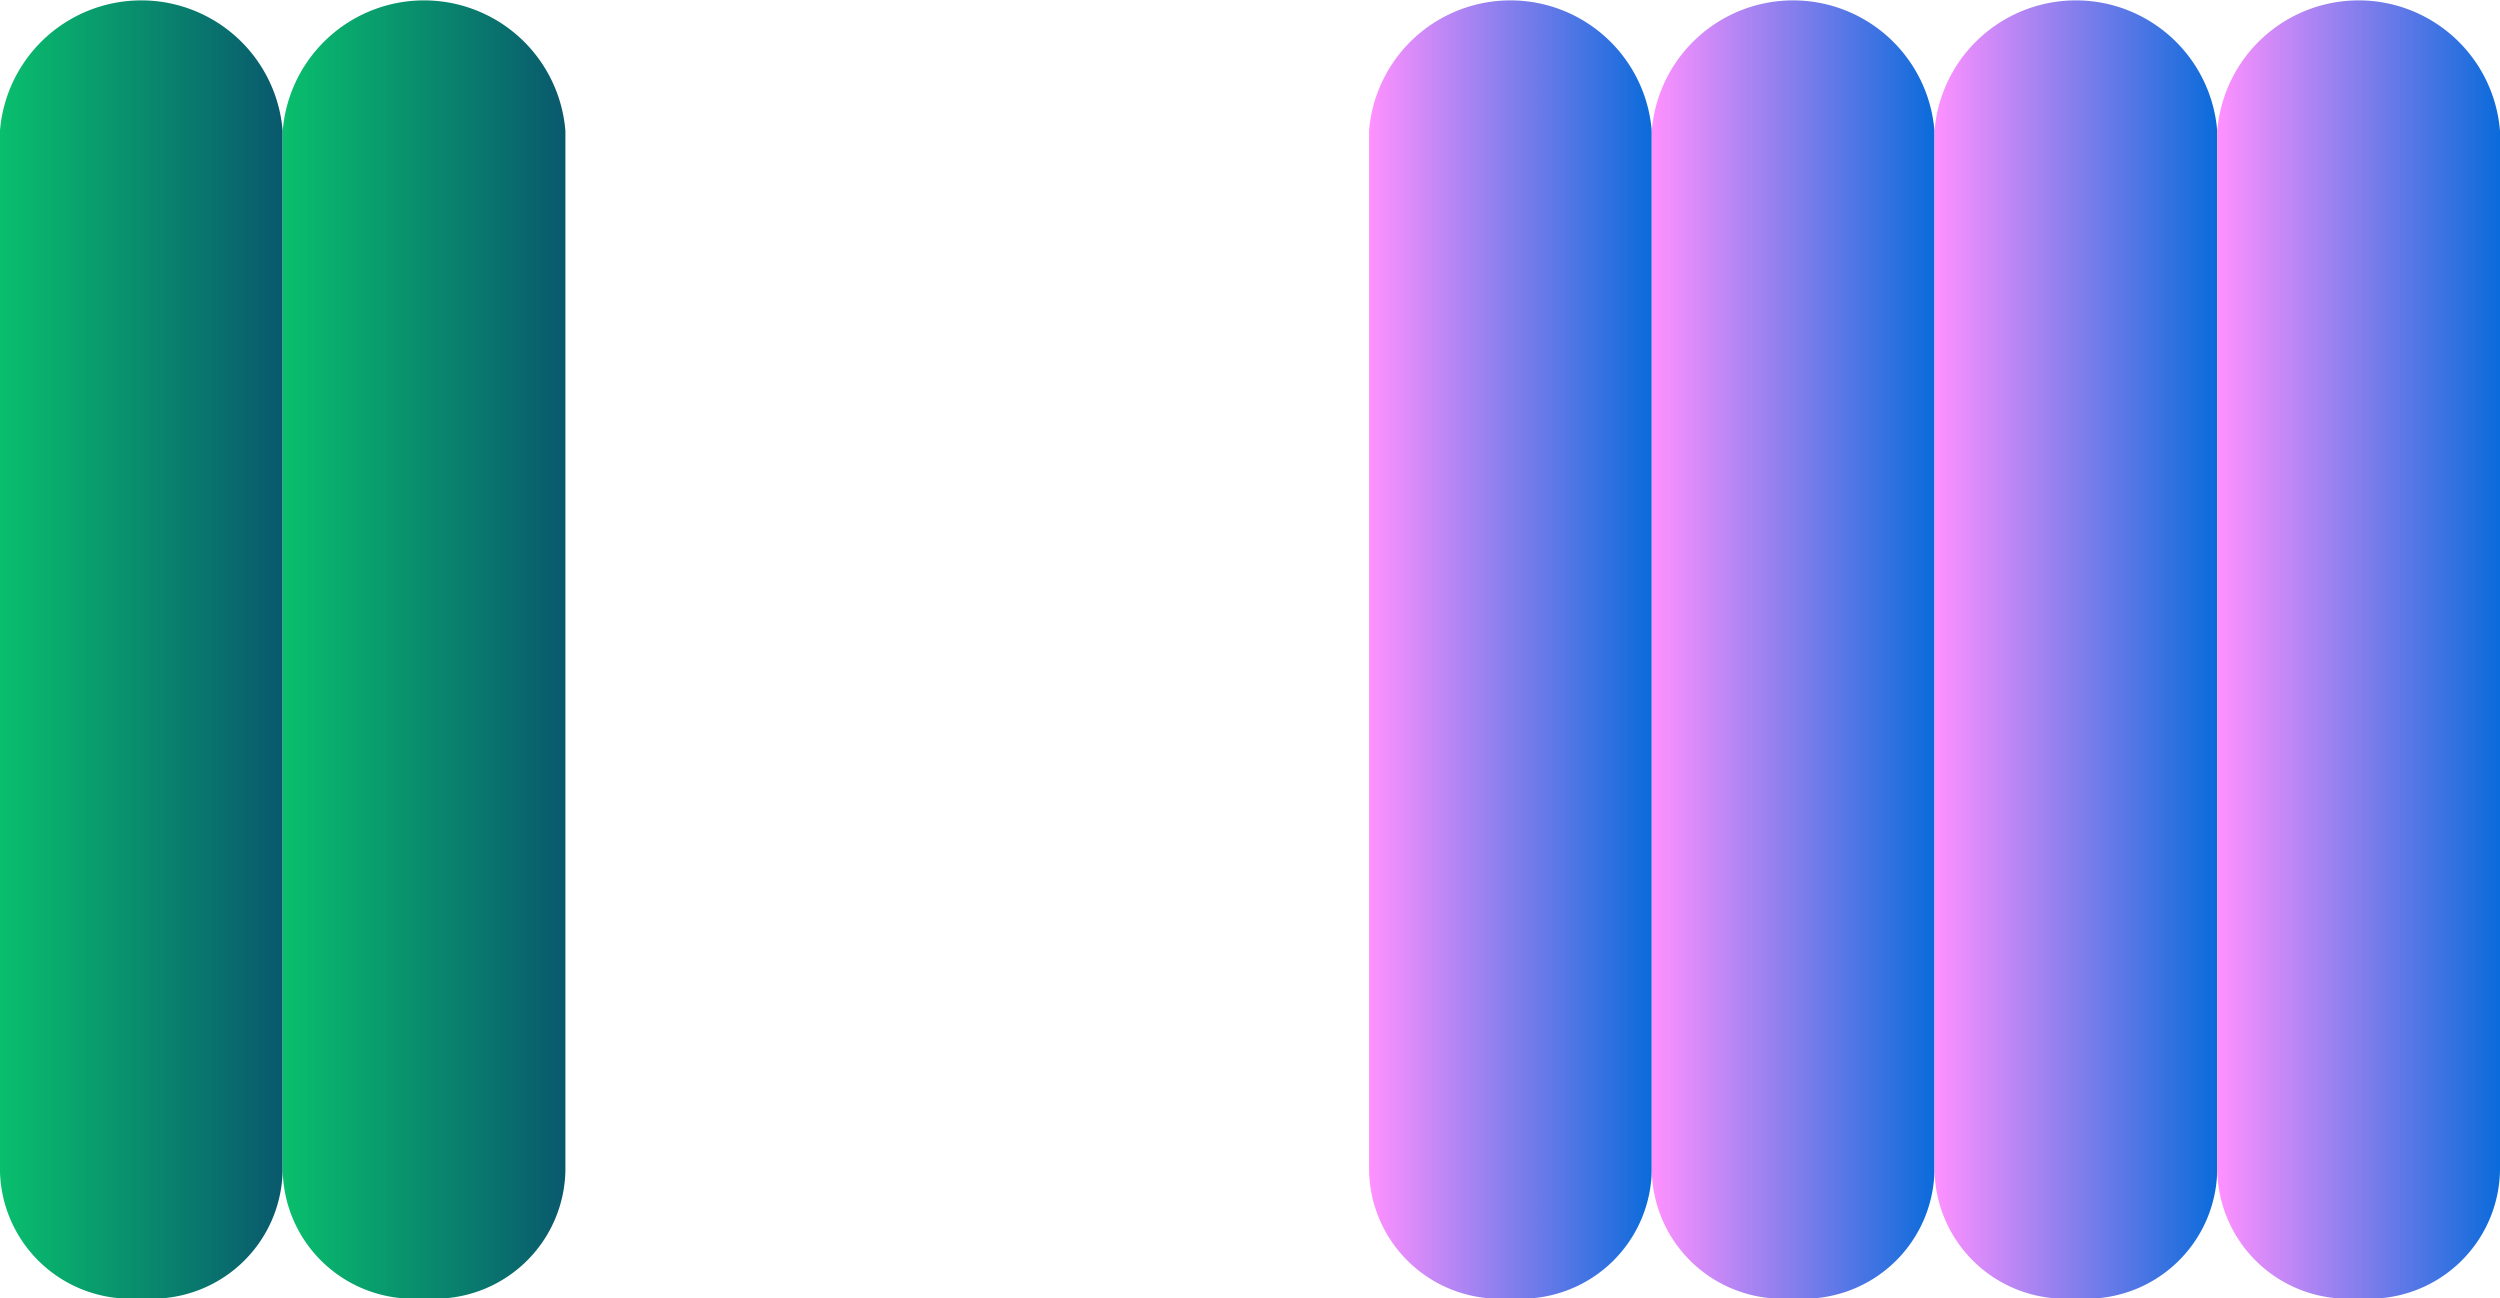 <svg id="Layer_1" data-name="Layer 1" xmlns="http://www.w3.org/2000/svg" xmlns:xlink="http://www.w3.org/1999/xlink" viewBox="0 0 43.782 22.736"><defs><style>.cls-1{fill:url(#linear-gradient);}.cls-2{fill:url(#linear-gradient-2);}.cls-3{fill:url(#linear-gradient-3);}.cls-4{fill:url(#linear-gradient-4);}.cls-5{fill:url(#linear-gradient-5);}.cls-6{fill:url(#linear-gradient-6);}</style><linearGradient id="linear-gradient" x1="78.109" y1="102" x2="83.06" y2="102" gradientTransform="matrix(1, 0, 0, -1, 0, 202)" gradientUnits="userSpaceOnUse"><stop offset="0" stop-color="#09bf6d"/><stop offset="1" stop-color="#09586d"/></linearGradient><linearGradient id="linear-gradient-2" x1="83.061" x2="88.012" xlink:href="#linear-gradient"/><linearGradient id="linear-gradient-3" x1="102.085" y1="102" x2="107.037" y2="102" gradientTransform="matrix(1, 0, 0, -1, 0, 202)" gradientUnits="userSpaceOnUse"><stop offset="0" stop-color="#ff91ff"/><stop offset="1" stop-color="#0a6bda"/></linearGradient><linearGradient id="linear-gradient-4" x1="107.037" x2="111.988" xlink:href="#linear-gradient-3"/><linearGradient id="linear-gradient-5" x1="111.988" x2="116.94" xlink:href="#linear-gradient-3"/><linearGradient id="linear-gradient-6" x1="116.94" x2="121.891" xlink:href="#linear-gradient-3"/></defs><title>CD3</title><g id="CD3"><path id="CD3_Gamma_chain" class="cls-1" d="M80.584,111.368a2.286,2.286,0,0,1-2.476-2.3V90.929a2.483,2.483,0,0,1,4.951,0v18.141A2.286,2.286,0,0,1,80.584,111.368Z" transform="translate(-78.109 -88.632)"/><path id="CD3_Epsilon_chain" class="cls-2" d="M85.536,111.368a2.286,2.286,0,0,1-2.476-2.3V90.929a2.483,2.483,0,0,1,4.951,0v18.141A2.286,2.286,0,0,1,85.536,111.368Z" transform="translate(-78.109 -88.632)"/><path id="CD3_Epsilon_chain-2" data-name="CD3_Epsilon_chain" class="cls-3" d="M104.561,111.368a2.286,2.286,0,0,1-2.476-2.3V90.929a2.483,2.483,0,0,1,4.951,0v18.141A2.286,2.286,0,0,1,104.561,111.368Z" transform="translate(-78.109 -88.632)"/><path id="CD3_Delta_chain" class="cls-4" d="M109.512,111.368a2.286,2.286,0,0,1-2.476-2.3V90.929a2.483,2.483,0,0,1,4.951,0v18.141A2.286,2.286,0,0,1,109.512,111.368Z" transform="translate(-78.109 -88.632)"/><path id="CD3_Zeta_chain" class="cls-5" d="M114.464,111.368a2.286,2.286,0,0,1-2.476-2.3V90.929a2.483,2.483,0,0,1,4.951,0v18.141A2.286,2.286,0,0,1,114.464,111.368Z" transform="translate(-78.109 -88.632)"/><path id="CD3_Zeta_chain-2" data-name="CD3_Zeta_chain" class="cls-6" d="M119.416,111.368a2.286,2.286,0,0,1-2.476-2.3V90.929a2.483,2.483,0,0,1,4.951,0v18.141A2.286,2.286,0,0,1,119.416,111.368Z" transform="translate(-78.109 -88.632)"/></g></svg>